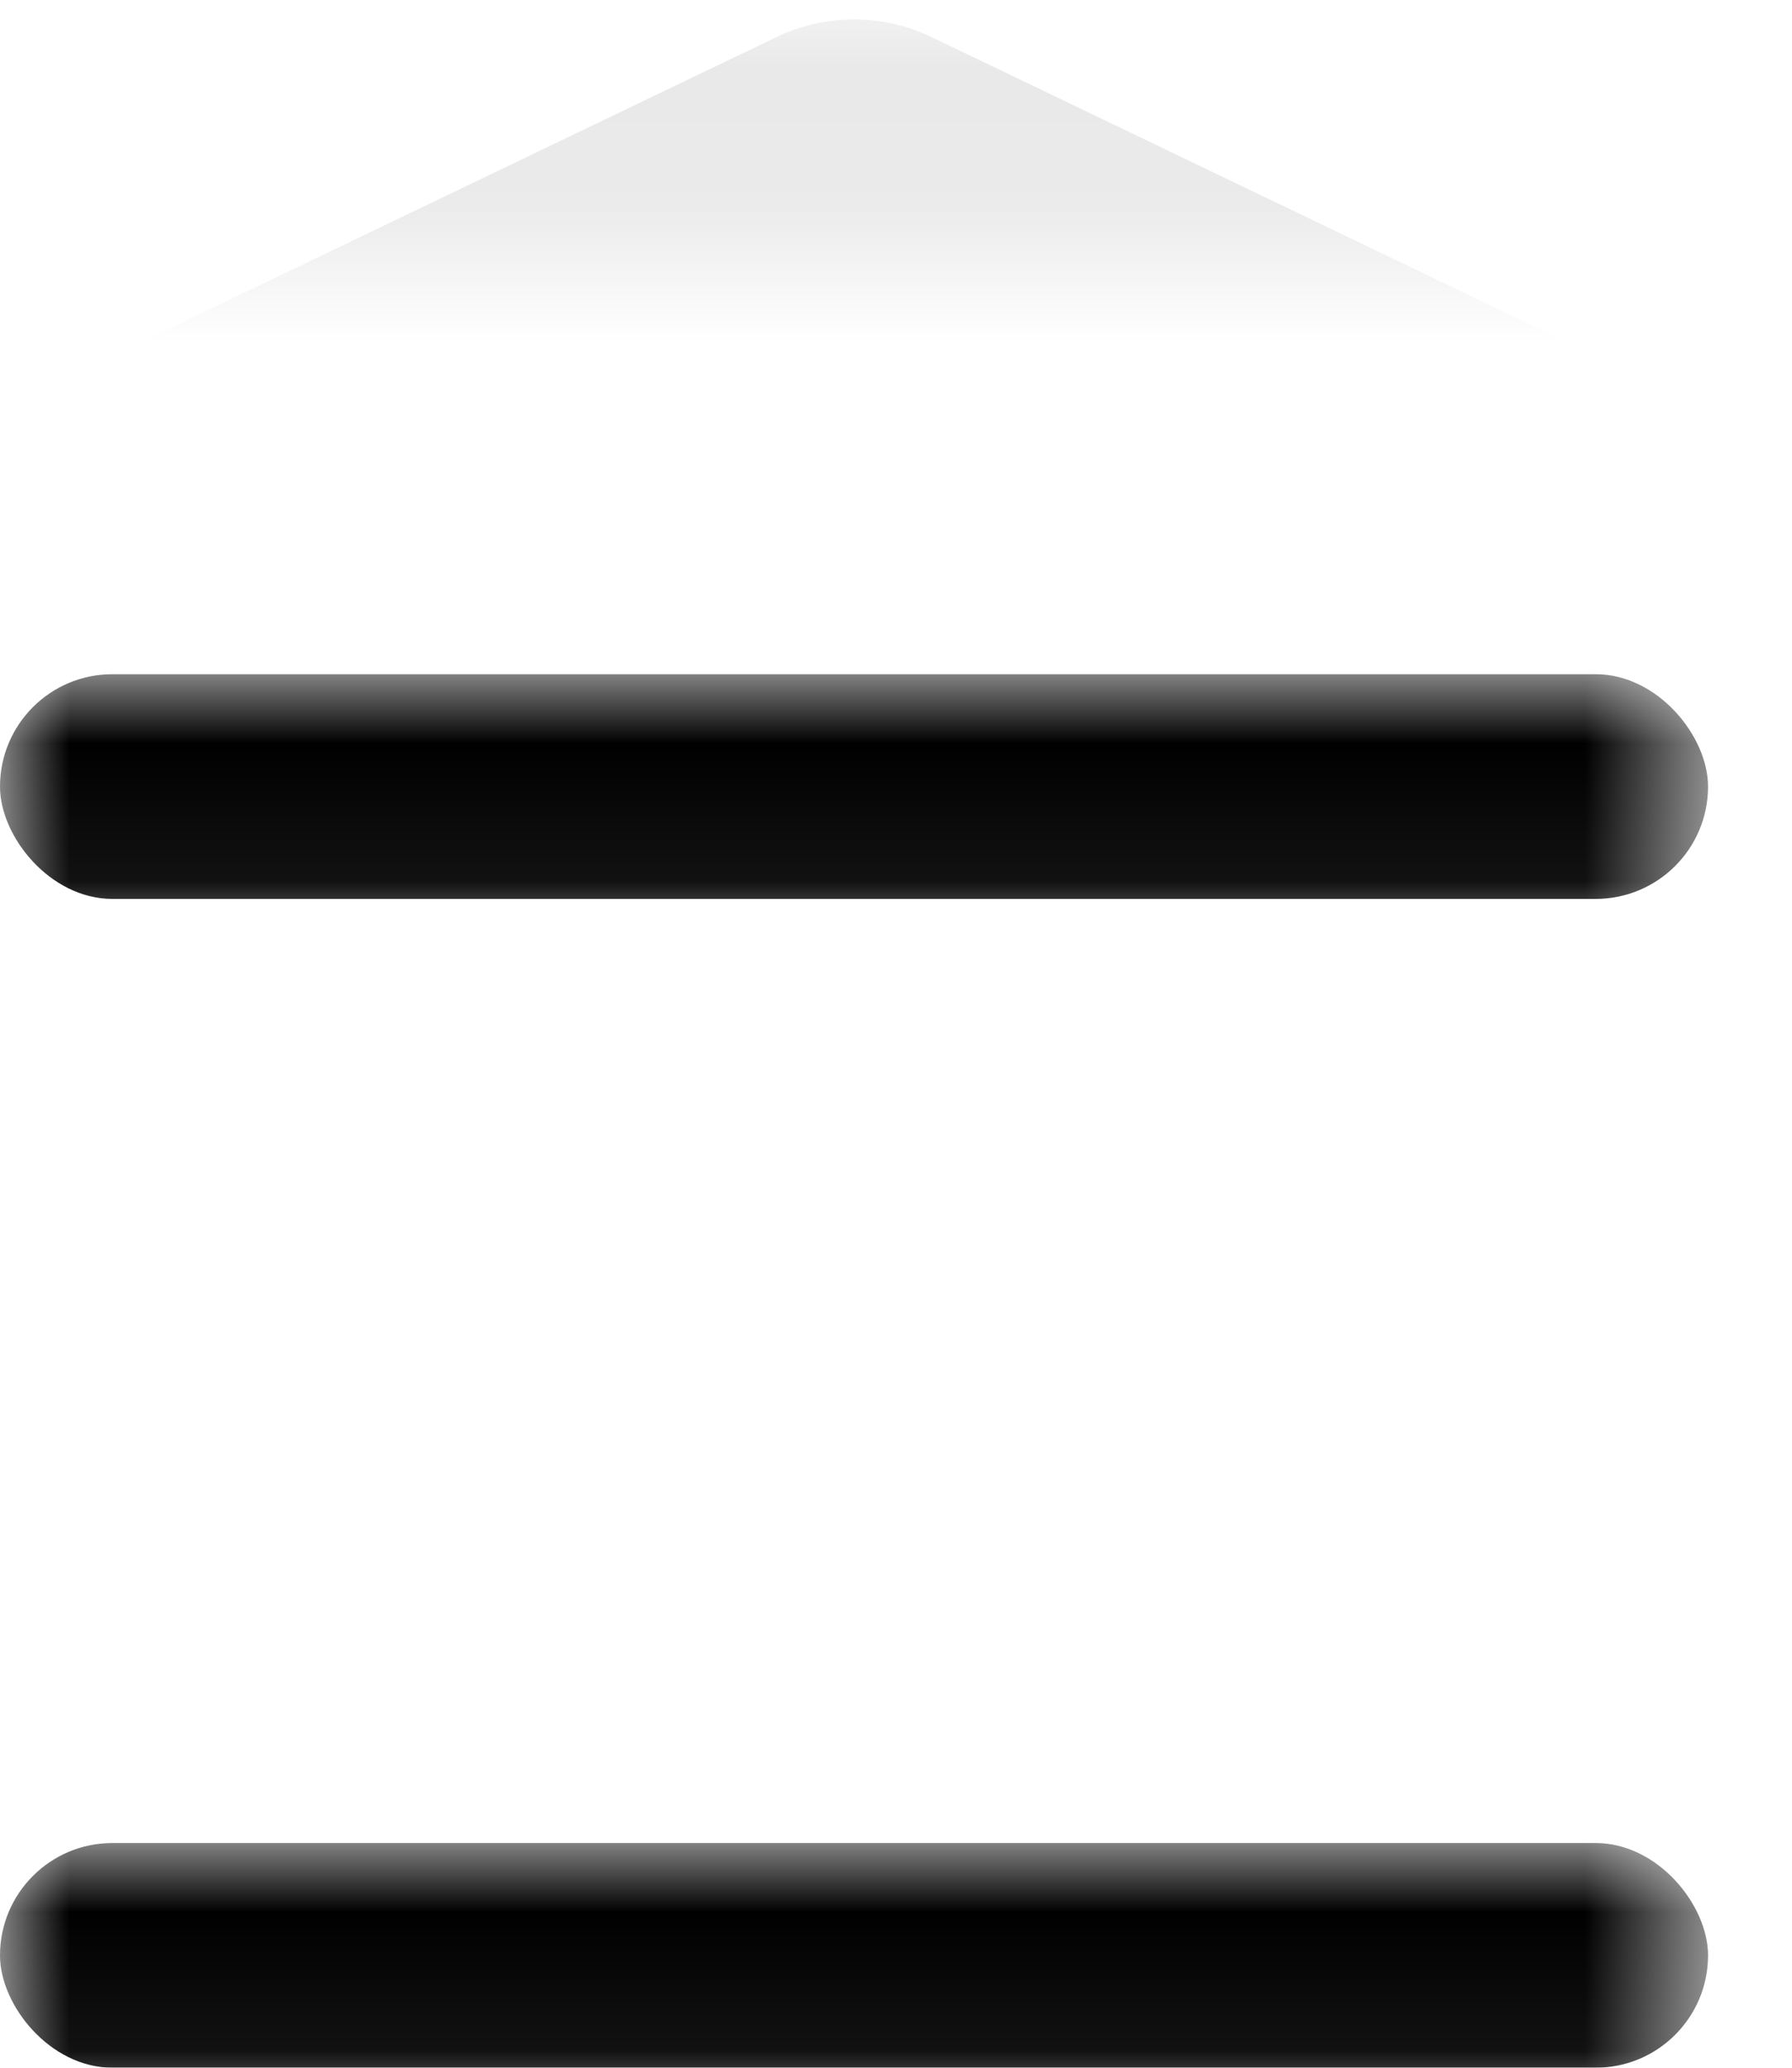 <svg xmlns="http://www.w3.org/2000/svg" xmlns:xlink="http://www.w3.org/1999/xlink" width="13" height="15" viewBox="0 0 13 15">
    <defs>
        <path id="a" d="M0 0h12.391v15H0z"/>
    </defs>
    <g fill="none" fill-rule="evenodd">
        <mask id="b" fill="#fff">
            <use xlink:href="#a"/>
        </mask>
        <rect width="12.391" height="1.63" y="4.891" fill="#000" mask="url(#b)" rx=".815"/>
        <rect width="12.391" height="1.63" y="13.37" fill="#000" mask="url(#b)" rx=".815"/>
        <path fill="#000" d="M6.76.27l5.004 2.403a.652.652 0 0 1-.282 1.24H.909a.652.652 0 0 1-.282-1.24L5.631.27a1.304 1.304 0 0 1 1.13 0z" mask="url(#b)" opacity=".3"/>
        <g fill="#000" mask="url(#b)" opacity=".3">
            <g transform="translate(1.467 7.5)">
                <rect width="1.63" height="4.891" x="2.609" rx=".815"/>
                <rect width="1.63" height="4.891" x="5.217" rx=".815"/>
                <rect width="1.63" height="4.891" x="7.826" rx=".815"/>
                <rect width="1.63" height="4.891" rx=".815"/>
            </g>
        </g>
    </g>
</svg>
